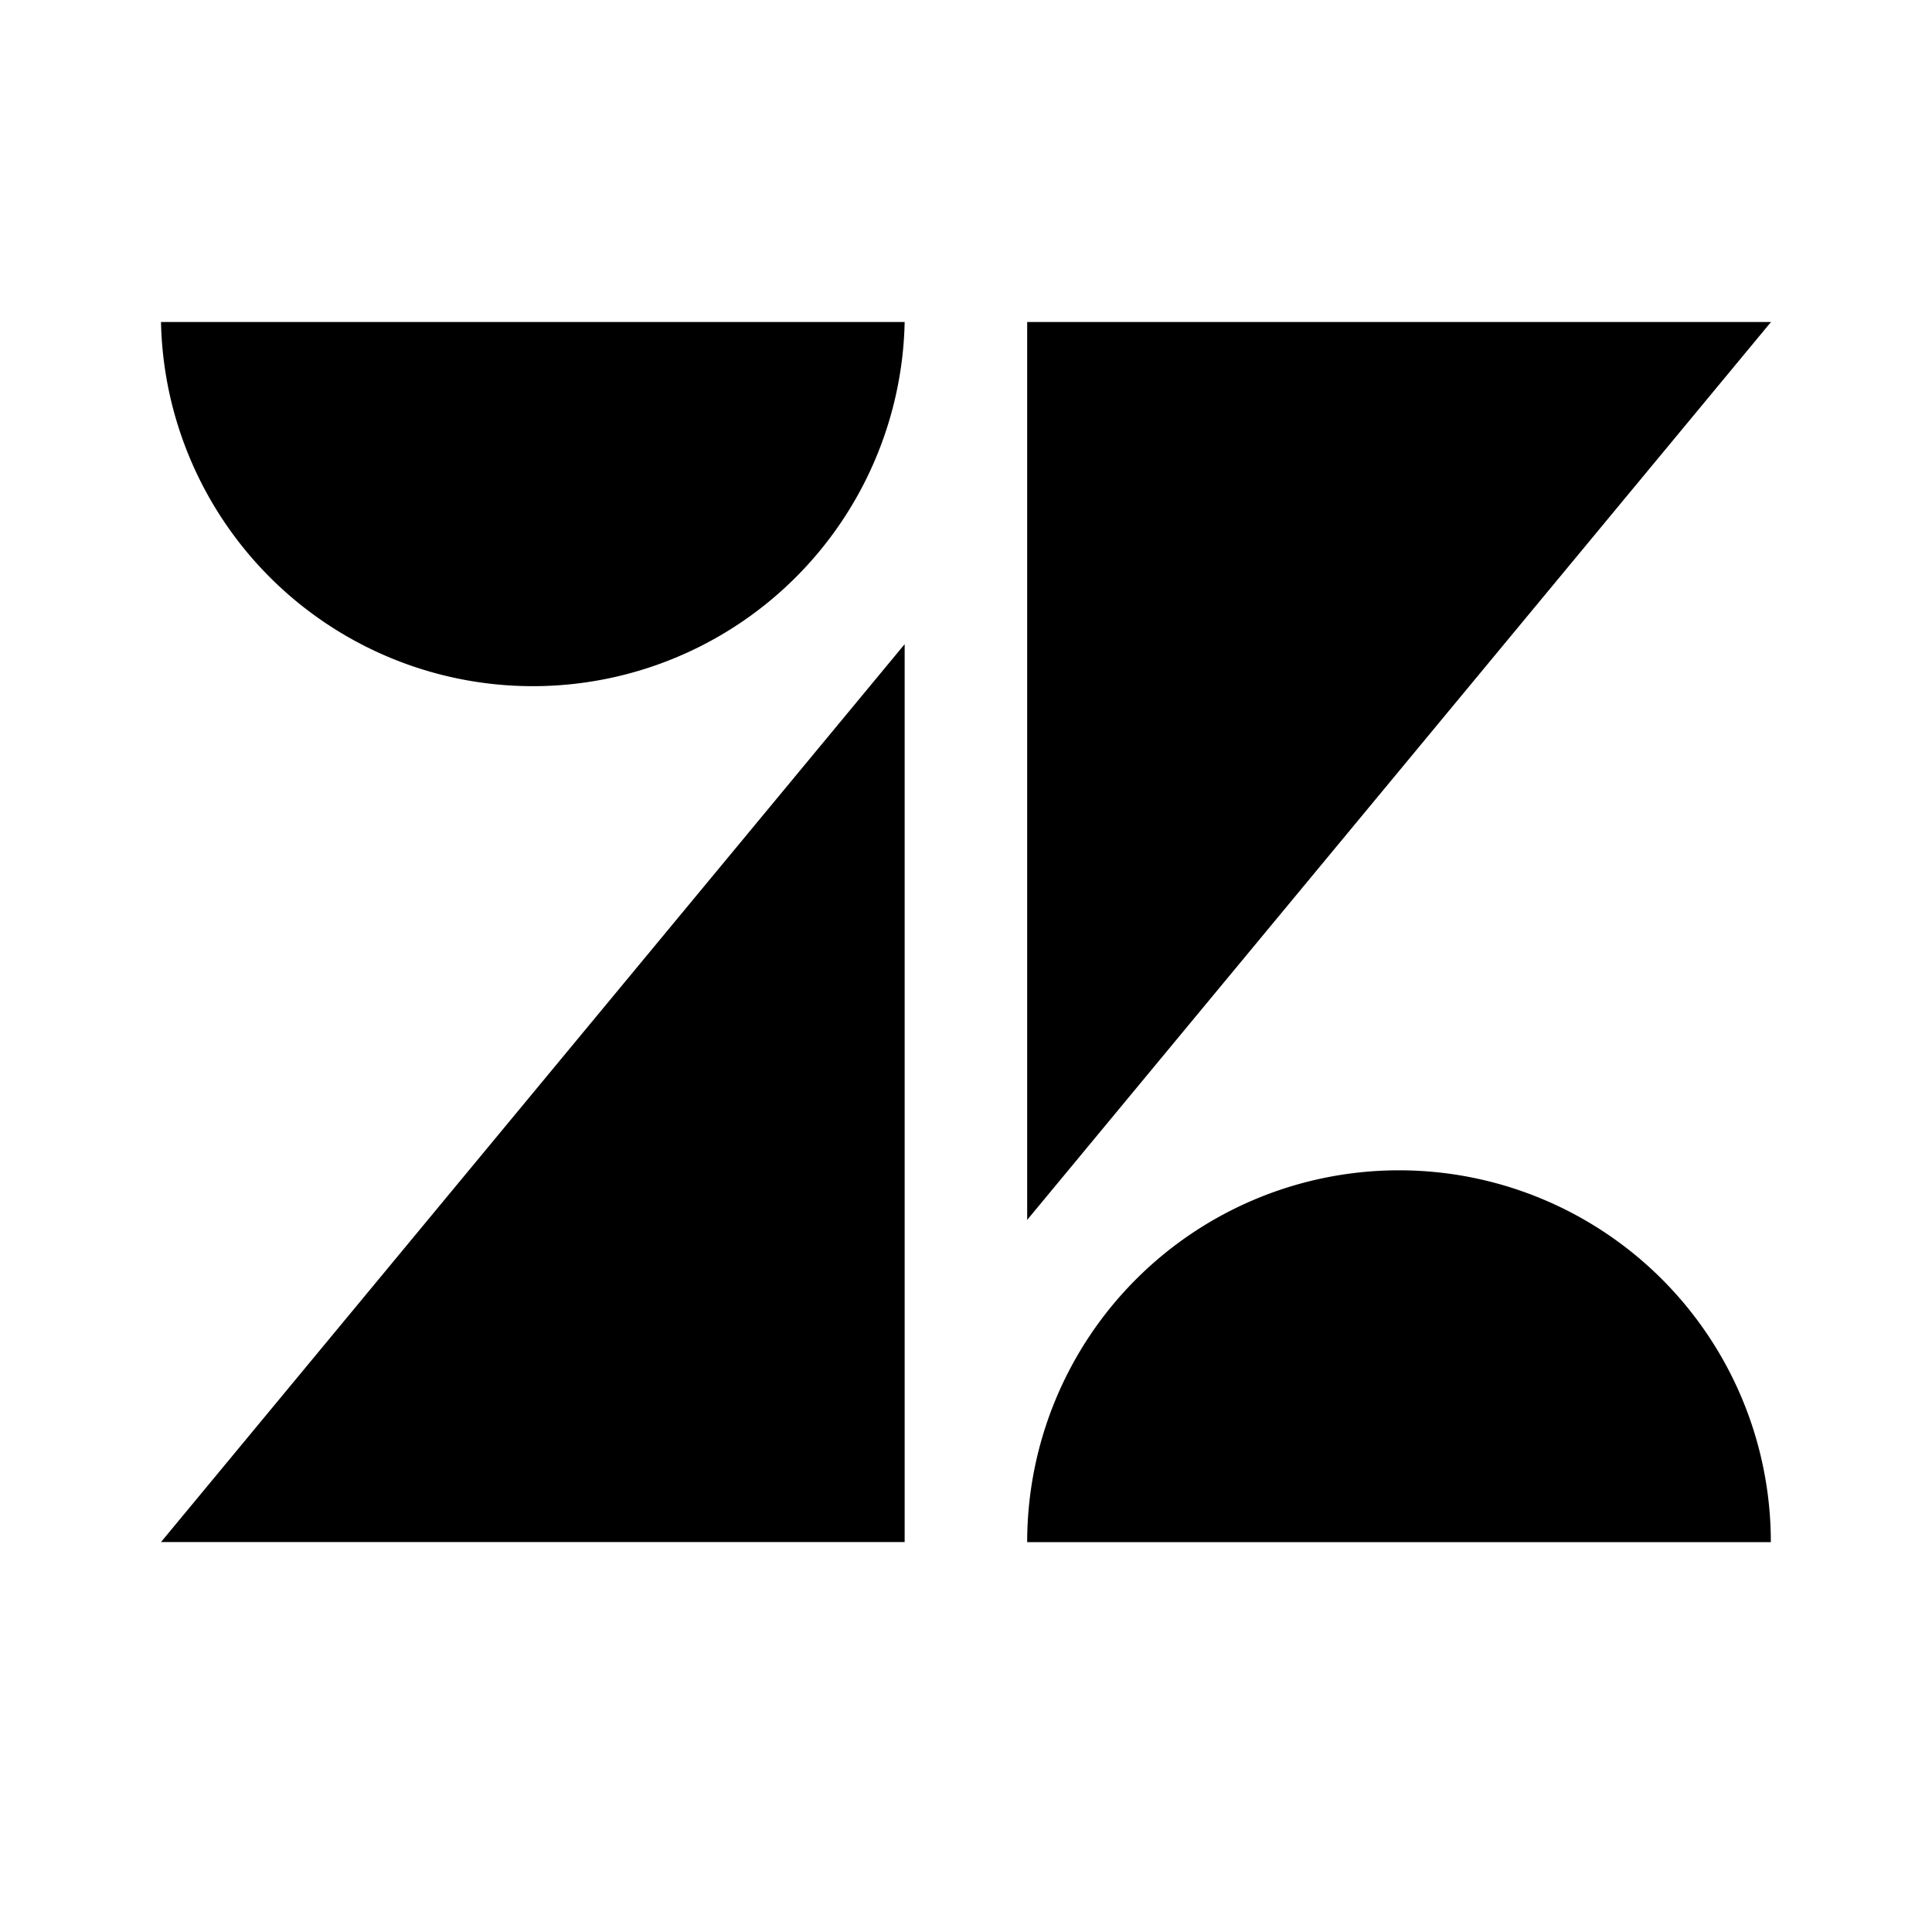 <svg xmlns="http://www.w3.org/2000/svg"  viewBox="0 0 24 24" fill="primary"><path d="M11.238 8.002v11.154H2zm0-4.002A4.62 4.62 0 0 1 2 4zm1.522 15.157a4.619 4.619 0 1 1 9.238 0zm0-4.003V4H22z"></path></svg>
